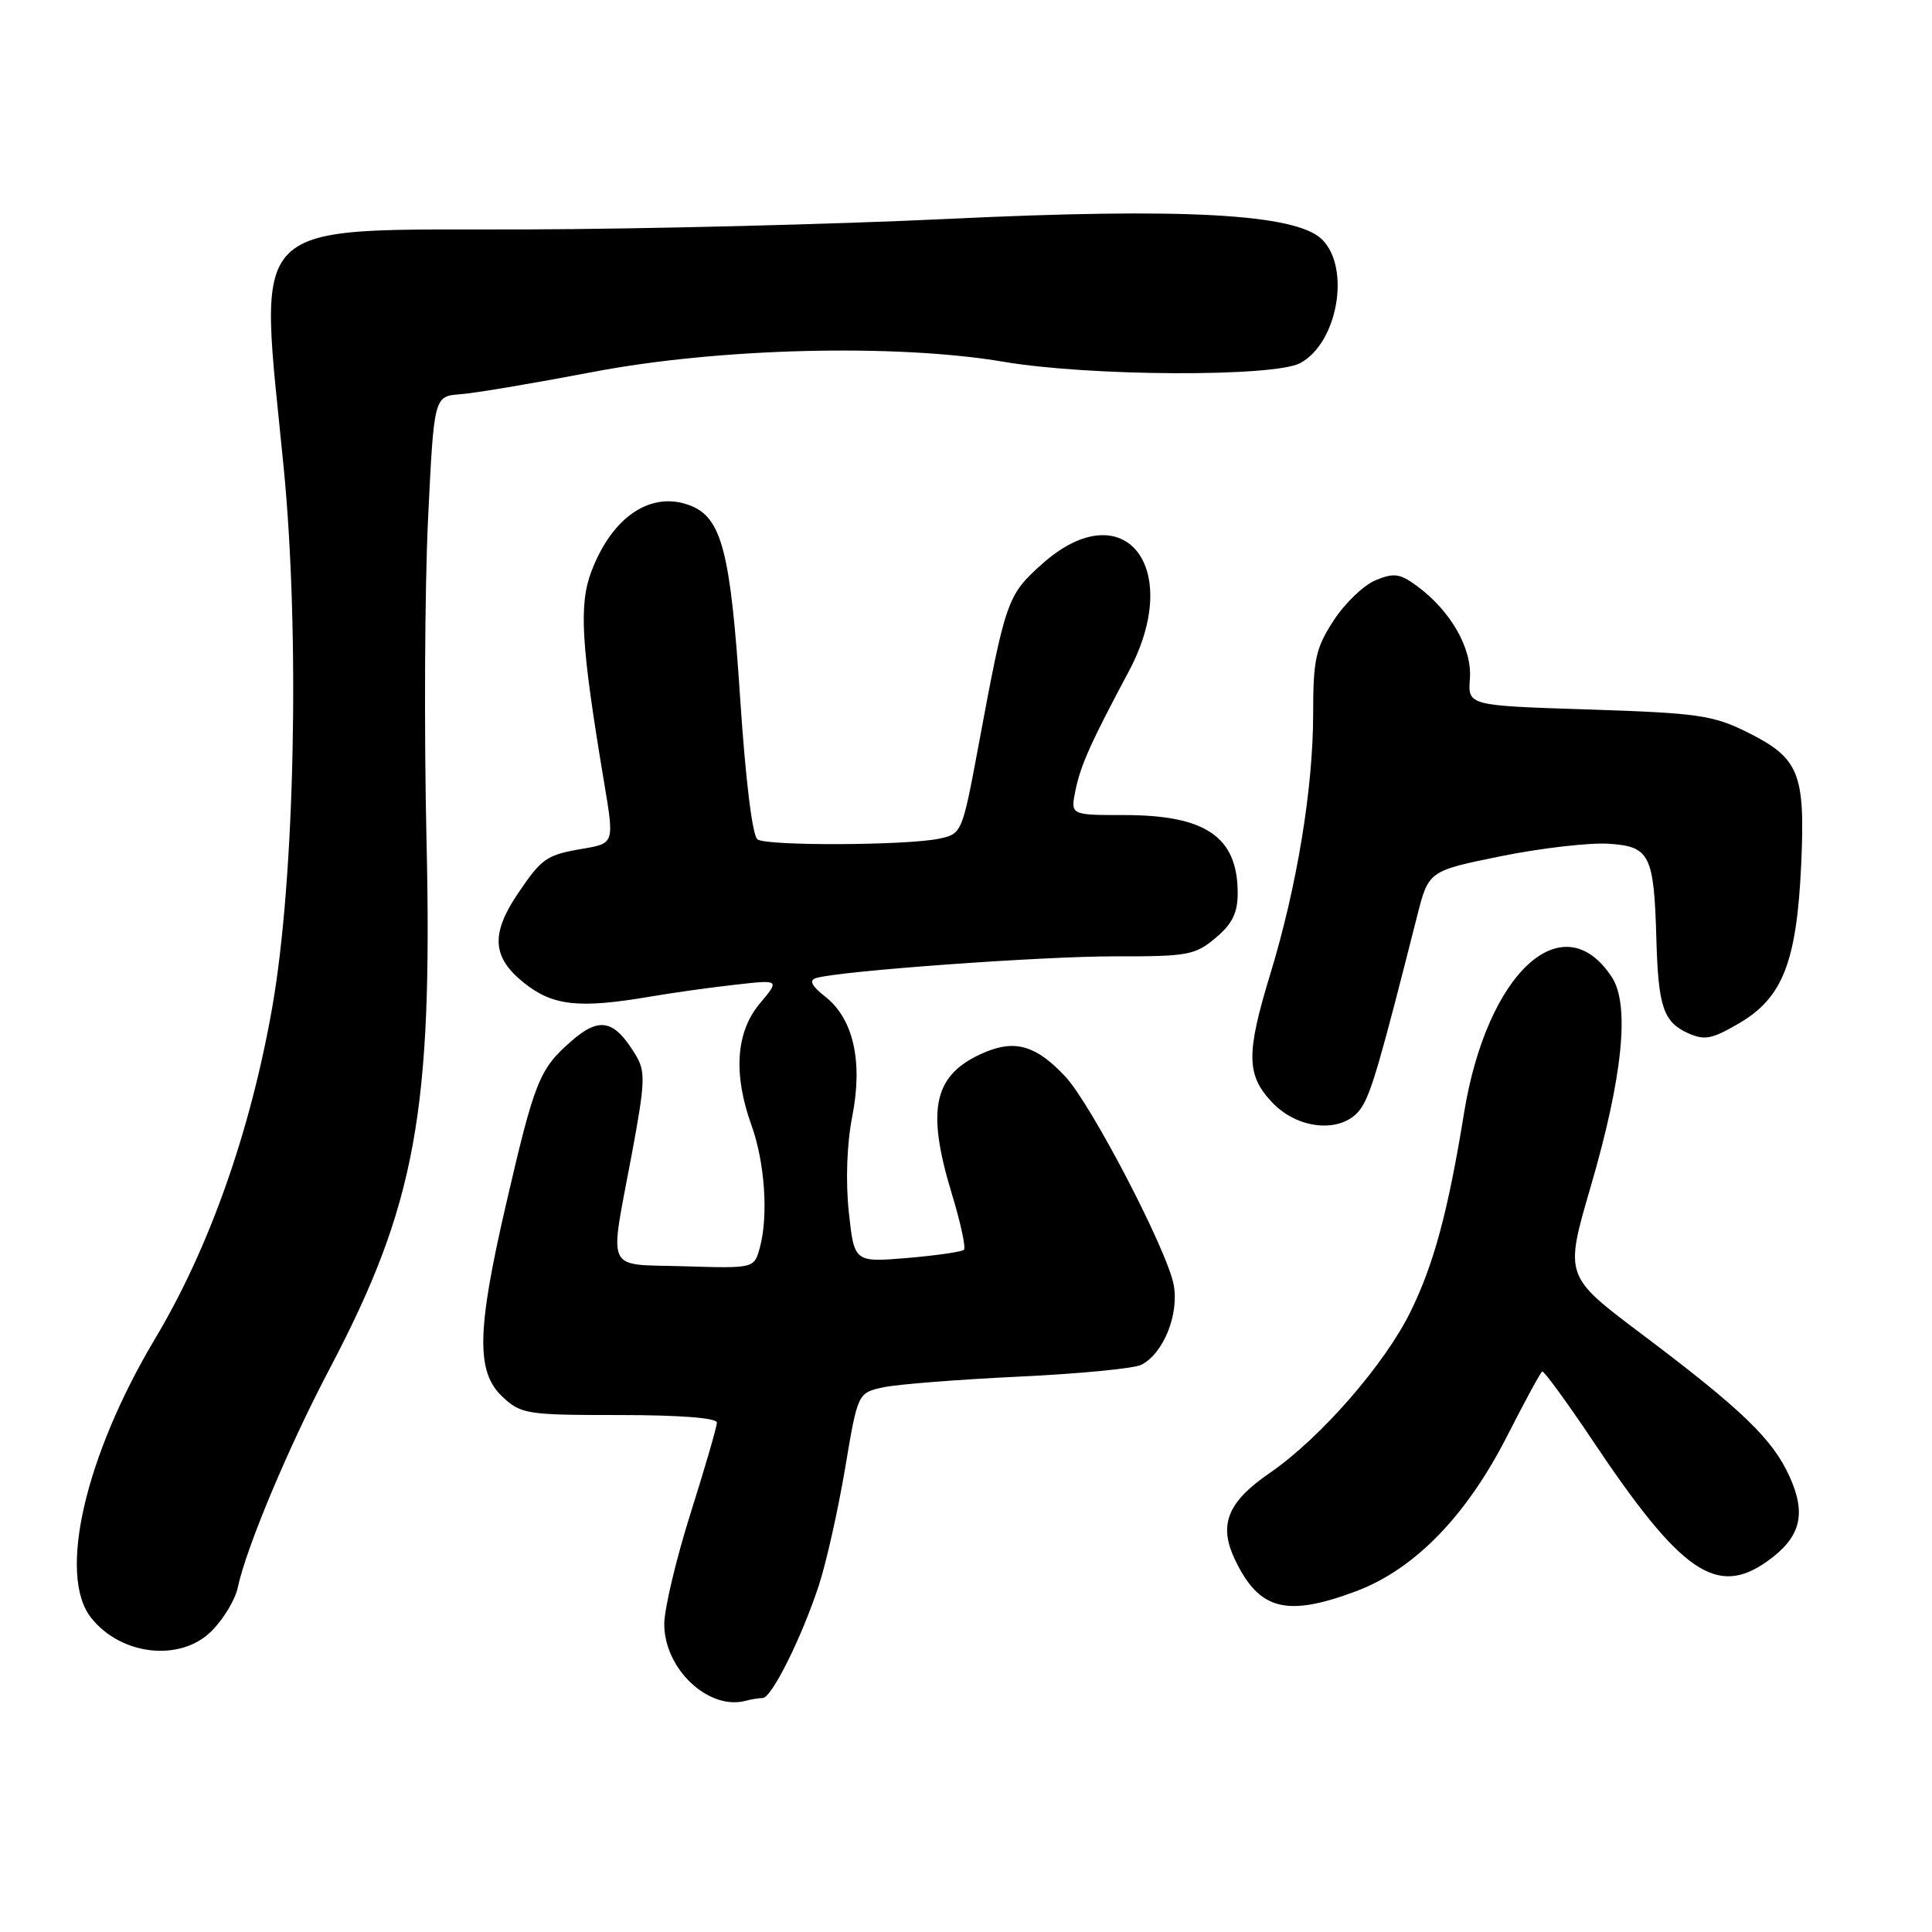 <?xml version="1.0" encoding="UTF-8" standalone="no"?>
<!DOCTYPE svg PUBLIC "-//W3C//DTD SVG 1.1//EN" "http://www.w3.org/Graphics/SVG/1.1/DTD/svg11.dtd" >
<svg xmlns="http://www.w3.org/2000/svg" xmlns:xlink="http://www.w3.org/1999/xlink" version="1.1" viewBox="0 0 256 256">
 <g >
 <path fill="currentColor"
d=" M 101.06 225.00 C 102.24 225.00 106.25 216.95 108.51 210.04 C 109.49 207.04 111.05 200.08 111.98 194.57 C 113.66 184.55 113.66 184.55 117.08 183.82 C 118.96 183.42 127.03 182.79 135.00 182.41 C 142.97 182.04 150.28 181.33 151.24 180.84 C 154.17 179.33 156.25 174.17 155.52 170.24 C 154.66 165.66 144.60 146.33 141.16 142.65 C 137.37 138.59 134.58 137.73 130.58 139.40 C 123.73 142.27 122.65 146.76 126.11 158.15 C 127.28 161.97 128.00 165.33 127.73 165.60 C 127.46 165.87 124.08 166.36 120.21 166.69 C 113.19 167.27 113.19 167.27 112.47 160.59 C 112.04 156.52 112.21 151.60 112.92 147.98 C 114.36 140.67 113.09 135.01 109.36 132.07 C 107.54 130.64 107.17 129.90 108.13 129.60 C 111.16 128.66 138.15 126.70 147.82 126.72 C 157.35 126.74 158.37 126.56 161.07 124.28 C 163.28 122.43 164.00 120.96 164.00 118.35 C 164.00 110.90 159.79 108.00 148.97 108.00 C 141.84 108.00 141.84 108.00 142.50 104.75 C 143.19 101.39 144.52 98.42 149.55 89.00 C 156.97 75.11 148.88 65.08 138.06 74.75 C 133.46 78.87 133.24 79.49 129.62 98.99 C 127.51 110.31 127.43 110.49 124.49 111.12 C 120.25 112.03 101.72 112.12 100.38 111.23 C 99.70 110.79 98.80 103.46 98.08 92.61 C 96.80 73.05 95.63 68.57 91.42 66.97 C 86.27 65.01 81.15 68.43 78.38 75.67 C 76.67 80.16 76.99 85.43 80.09 103.93 C 81.39 111.72 81.38 111.76 77.23 112.46 C 72.41 113.28 71.80 113.70 68.63 118.39 C 64.99 123.77 65.21 126.87 69.45 130.25 C 73.24 133.28 76.75 133.66 86.07 132.07 C 89.05 131.56 94.16 130.84 97.42 130.48 C 103.33 129.81 103.33 129.81 100.67 132.98 C 97.51 136.74 97.13 142.33 99.58 149.12 C 101.34 154.02 101.83 161.07 100.69 165.29 C 99.94 168.07 99.94 168.07 90.72 167.79 C 80.00 167.45 80.72 169.00 83.73 152.86 C 85.50 143.33 85.55 141.97 84.22 139.77 C 81.37 135.08 79.44 134.68 75.65 138.00 C 71.45 141.69 70.83 143.25 67.04 159.63 C 63.17 176.35 63.07 181.78 66.58 185.08 C 69.04 187.38 69.78 187.50 82.08 187.50 C 90.03 187.50 95.00 187.88 94.99 188.50 C 94.99 189.05 93.42 194.45 91.51 200.50 C 89.60 206.55 88.03 213.15 88.02 215.17 C 87.99 221.13 93.90 226.69 98.83 225.36 C 99.56 225.16 100.57 225.00 101.06 225.00 Z  M 28.03 216.13 C 29.61 214.55 31.17 211.96 31.50 210.38 C 32.59 205.17 38.25 191.67 43.61 181.50 C 55.09 159.69 57.35 147.37 56.51 111.09 C 56.19 97.02 56.28 78.08 56.71 69.00 C 57.50 52.50 57.50 52.50 61.00 52.24 C 62.92 52.10 70.80 50.77 78.50 49.30 C 95.17 46.10 118.72 45.52 133.00 47.94 C 144.37 49.87 168.76 49.98 172.27 48.12 C 177.23 45.48 179.00 35.55 175.19 31.74 C 171.76 28.32 156.94 27.50 125.50 29.01 C 110.65 29.72 85.52 30.35 69.66 30.40 C 31.94 30.53 34.30 28.20 37.60 62.06 C 39.75 84.19 39.06 116.52 36.07 133.50 C 33.17 149.96 27.72 165.38 20.58 177.33 C 11.25 192.95 7.63 208.71 12.06 214.35 C 16.01 219.37 23.90 220.25 28.03 216.13 Z  M 179.68 210.85 C 187.44 207.94 194.32 200.87 199.73 190.23 C 202.04 185.69 204.12 181.86 204.35 181.73 C 204.57 181.61 207.59 185.74 211.05 190.91 C 222.74 208.39 227.46 211.65 234.17 206.88 C 238.59 203.73 239.40 200.67 237.13 195.66 C 234.88 190.68 230.83 186.78 217.41 176.68 C 207.32 169.08 207.32 169.08 210.76 157.29 C 215.02 142.71 215.99 133.15 213.58 129.48 C 207.10 119.59 197.01 128.87 193.99 147.50 C 191.89 160.45 190.01 167.47 186.92 173.77 C 183.50 180.76 174.96 190.56 168.27 195.16 C 162.65 199.02 161.44 202.02 163.62 206.62 C 166.82 213.35 170.43 214.31 179.68 210.85 Z  M 180.41 146.75 C 181.72 144.71 182.87 140.77 187.76 121.45 C 189.29 115.40 189.29 115.40 198.89 113.45 C 204.18 112.38 210.59 111.64 213.15 111.80 C 218.63 112.16 219.16 113.22 219.48 124.50 C 219.73 133.36 220.41 135.41 223.63 136.88 C 225.86 137.89 226.82 137.71 230.49 135.56 C 236.23 132.19 238.08 127.42 238.67 114.50 C 239.21 102.41 238.40 100.45 231.50 97.01 C 226.98 94.77 224.95 94.48 210.50 94.01 C 194.50 93.50 194.50 93.50 194.77 89.93 C 195.07 85.93 192.26 80.99 187.81 77.69 C 185.51 75.99 184.72 75.87 182.26 76.89 C 180.69 77.54 178.18 79.95 176.70 82.24 C 174.33 85.90 174.00 87.39 174.00 94.57 C 174.00 104.43 171.85 117.50 168.34 129.00 C 165.08 139.67 165.13 142.48 168.62 146.13 C 172.20 149.87 178.19 150.18 180.41 146.75 Z "/>
</g>
</svg>